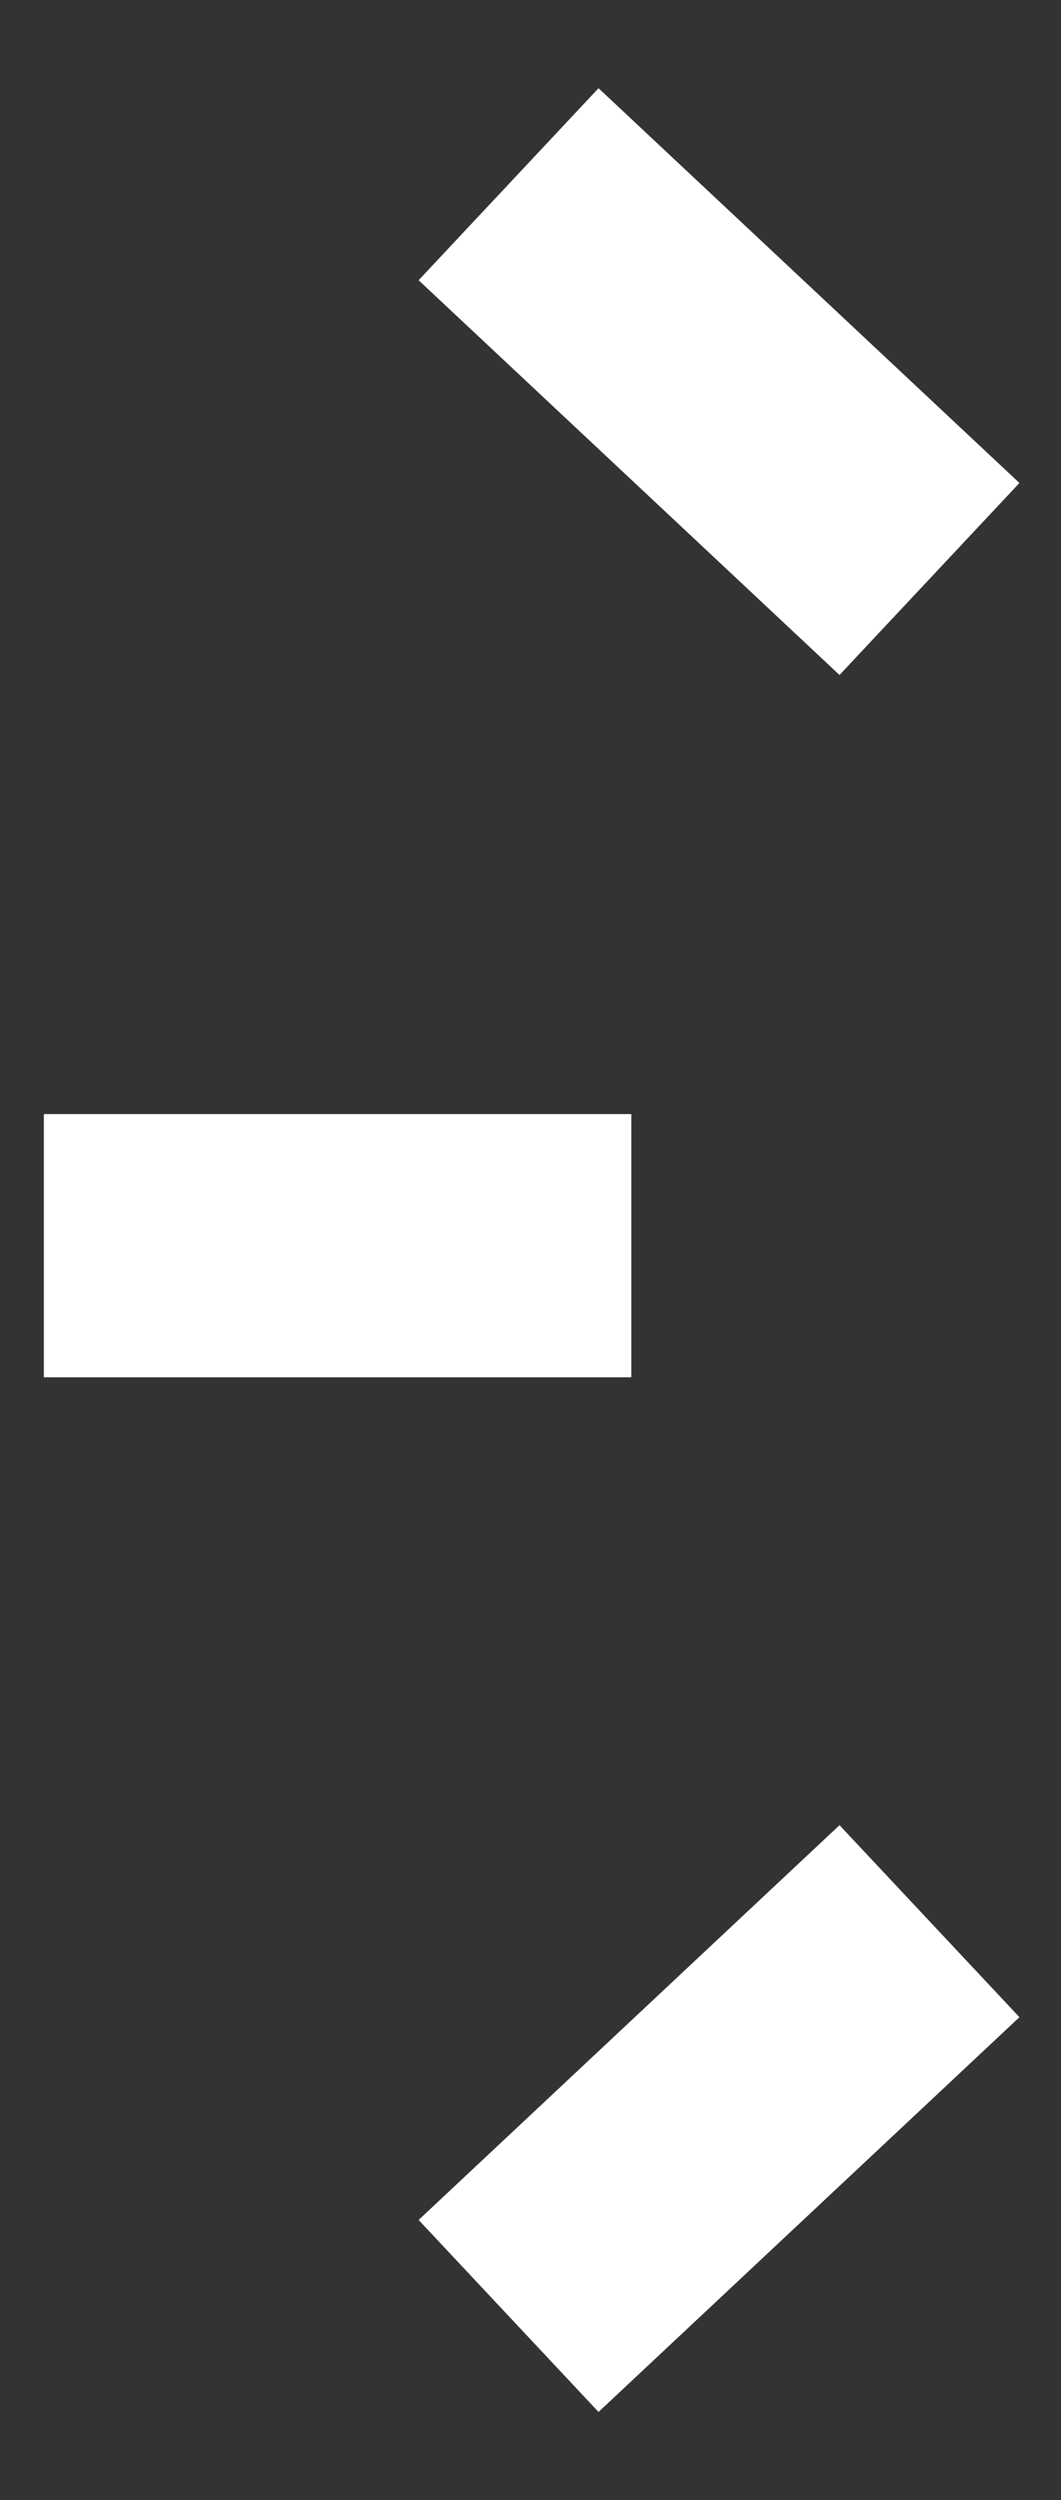 <svg id="Layer_1" xmlns="http://www.w3.org/2000/svg" viewBox="0 0 12.1 28.5"><rect x="0" y="0" width="12.1" height="28.5" fill="#333333" stroke="none"/><style>.st0{fill:none;stroke:#fff;stroke-width:3;stroke-miterlimit:10}</style><path class="st0" d="M10.6 6.6L5.8 2.1m1.4 12.1H.5m10.1 7.7l-4.8 4.5"/></svg>